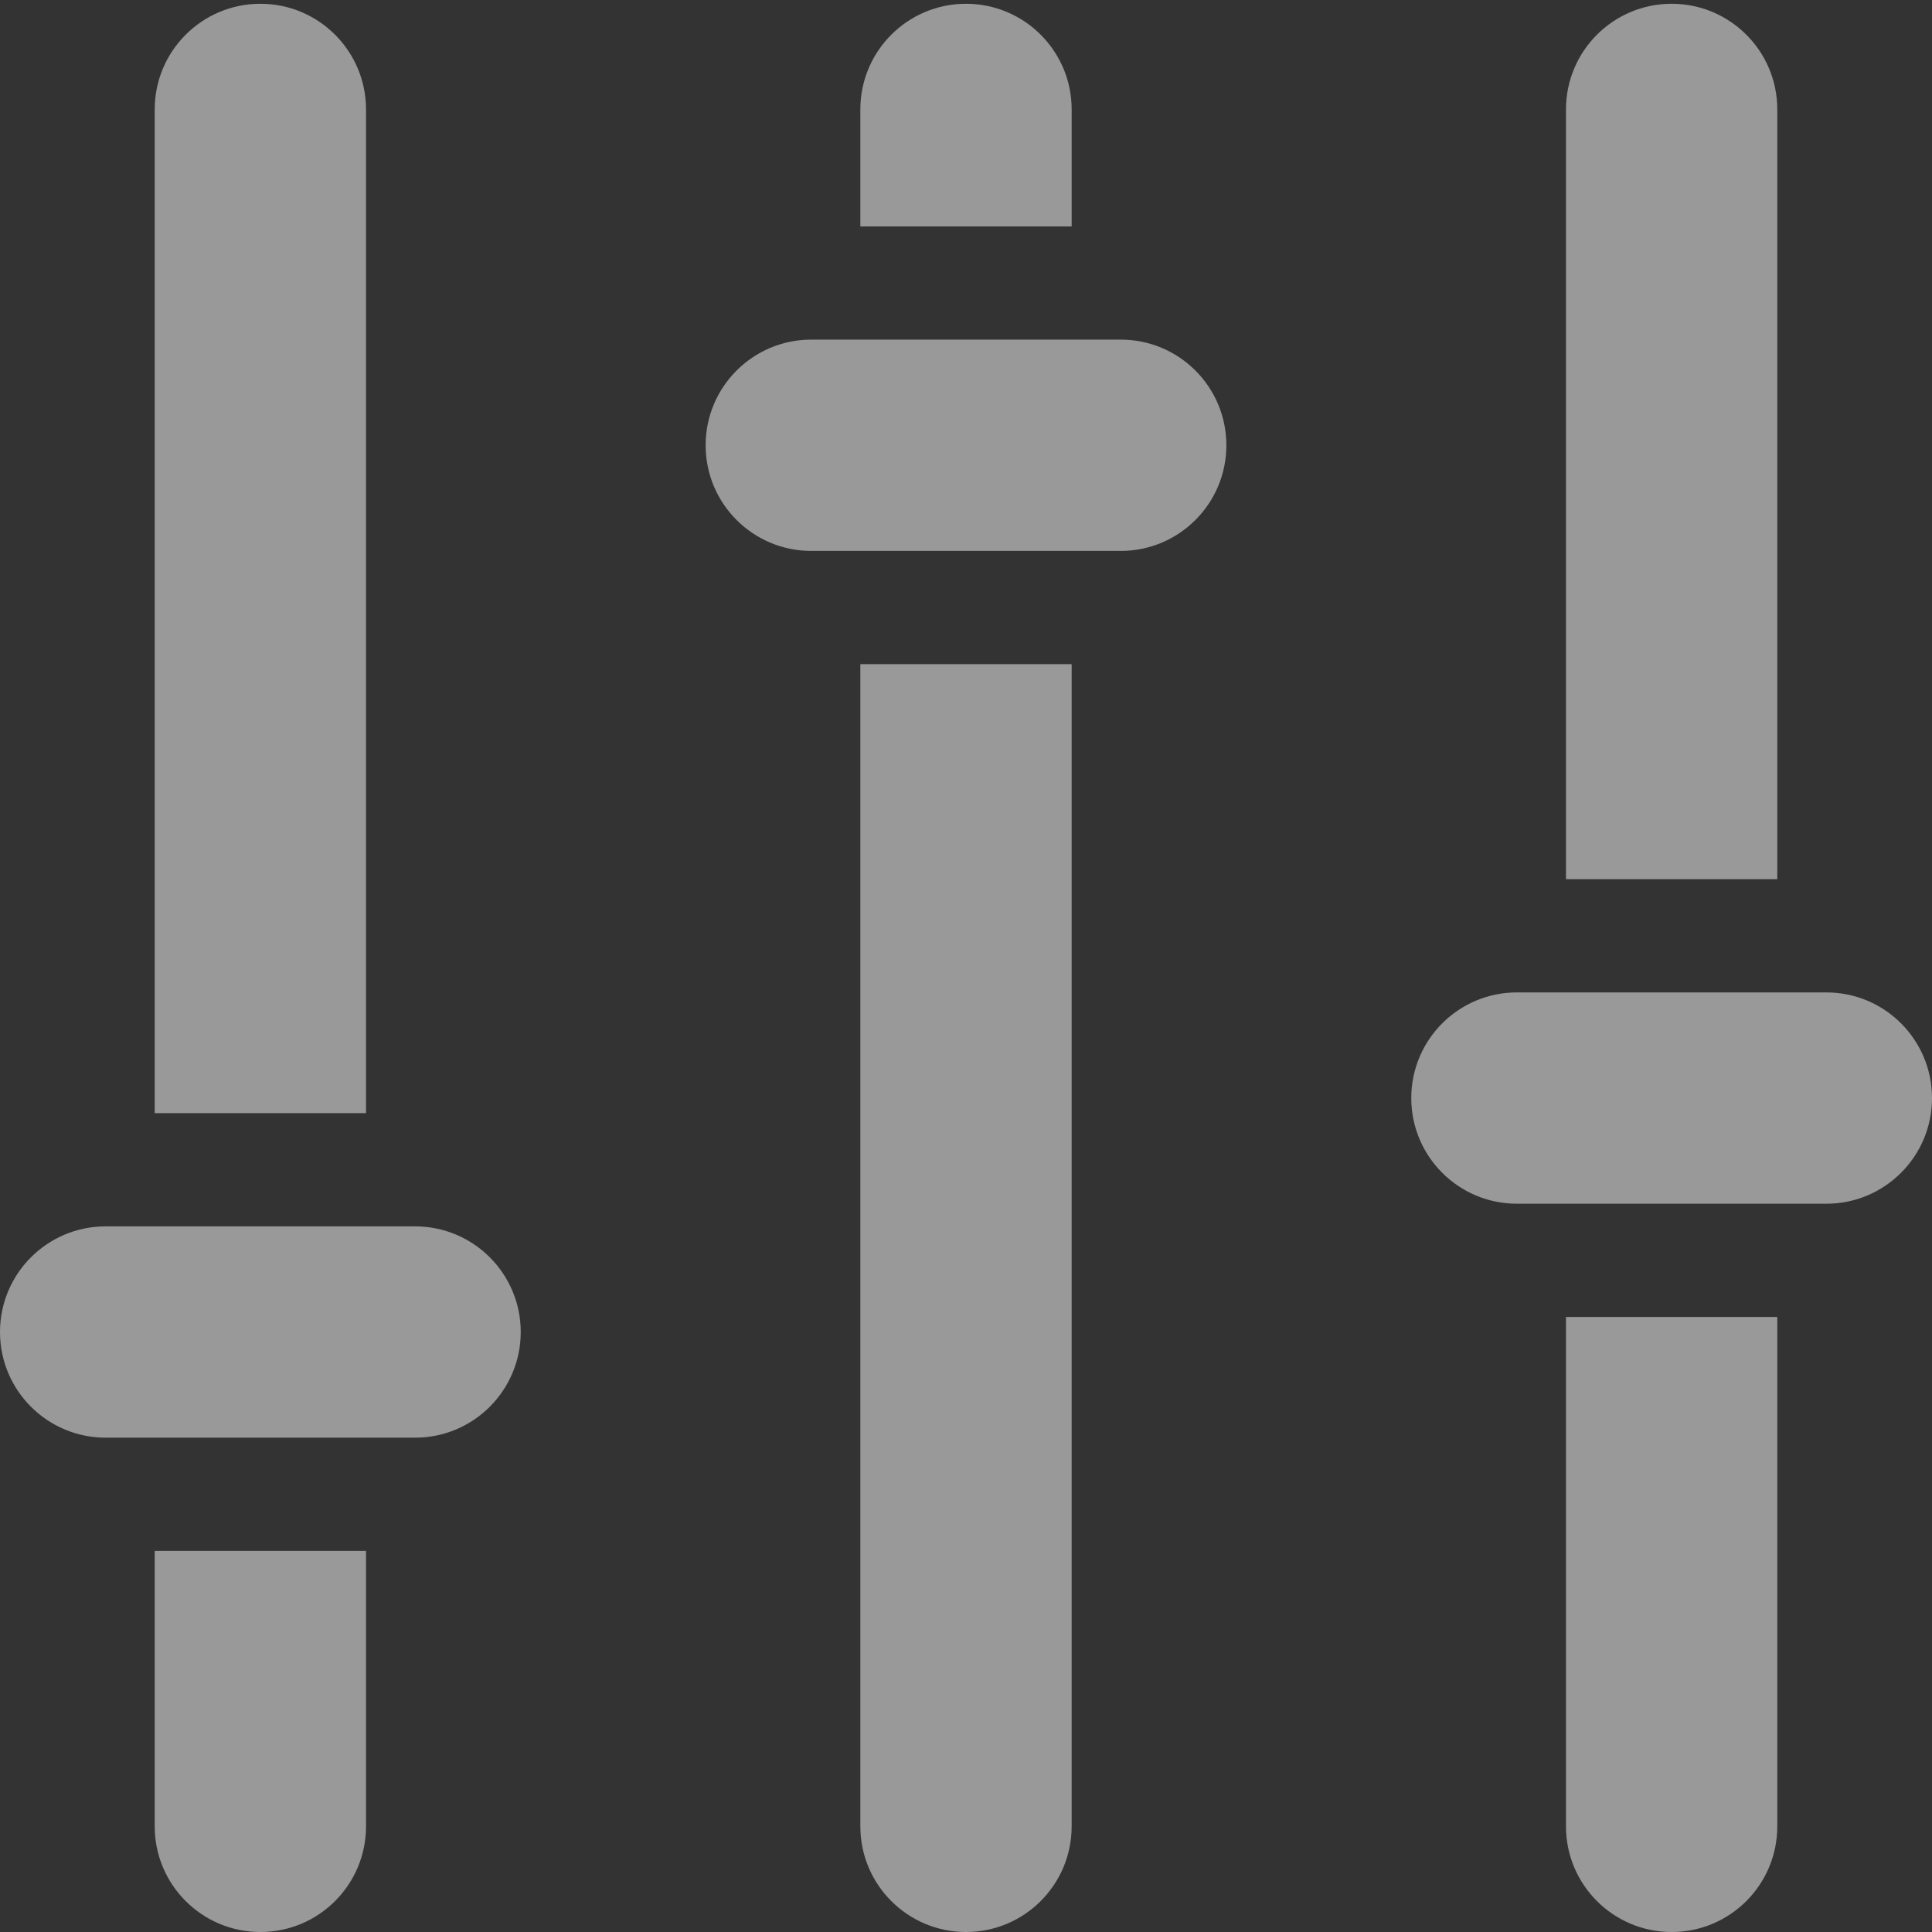 <?xml version="1.0" encoding="utf-8"?>
<!-- Generator: Adobe Illustrator 14.0.0, SVG Export Plug-In . SVG Version: 6.00 Build 43363)  -->
<!DOCTYPE svg PUBLIC "-//W3C//DTD SVG 1.1//EN" "http://www.w3.org/Graphics/SVG/1.1/DTD/svg11.dtd">
<svg version="1.1" id="Ebene_1" xmlns="http://www.w3.org/2000/svg" x="0px" y="0px"
     width="512px" height="512px" viewBox="0 0 512 512" enable-background="new 0 0 512 512" xml:space="preserve">
<rect x="0" y="0" width="512" height="512" fill="#333333" stroke="none"/>
<path opacity="0.5" fill="#FFFFFF" d="M284,176v308c0,15.464-12.536,28-28,28l0,0c-15.464,0-28-12.536-28-28V176H284z"/>
<path opacity="0.5" fill="#FFFFFF" d="M228,60V29c0-15.464,12.536-28,28-28s28,12.536,28,28v31H228z"/>
<path opacity="0.5" fill="#FFFFFF" d="M471,349v135c0,15.464-12.536,28-28,28l0,0c-15.464,0-28-12.536-28-28V349H471z"/>
<path opacity="0.5" fill="#FFFFFF" d="M415,233V29c0-15.464,12.536-28,28-28s28,12.536,28,28v204H415z"/>
<path opacity="0.5" fill="#FFFFFF" d="M97,411v73c0,15.464-12.536,28-28,28l0,0c-15.464,0-28-12.536-28-28v-73H97z"/>
<path opacity="0.5" fill="#FFFFFF" d="M41,295V29C41,13.536,53.536,1,69,1s28,12.536,28,28v266H41z"/>
<path opacity="0.5" fill="#FFFFFF" d="M110,381H28c-15.464,0-28-12.536-28-28s12.536-28,28-28h82c15.464,0,28,12.536,28,28
	S125.464,381,110,381L110,381z"/>
<path opacity="0.5" fill="#FFFFFF" d="M297,146h-82c-15.464,0-28-12.536-28-28s12.536-28,28-28h82c15.464,0,28,12.536,28,28
	S312.464,146,297,146L297,146z"/>
<path opacity="0.5" fill="#FFFFFF" d="M484,319h-82c-15.464,0-28-12.536-28-28s12.536-28,28-28h82c15.464,0,28,12.536,28,28
	S499.464,319,484,319L484,319z"/>
</svg>
